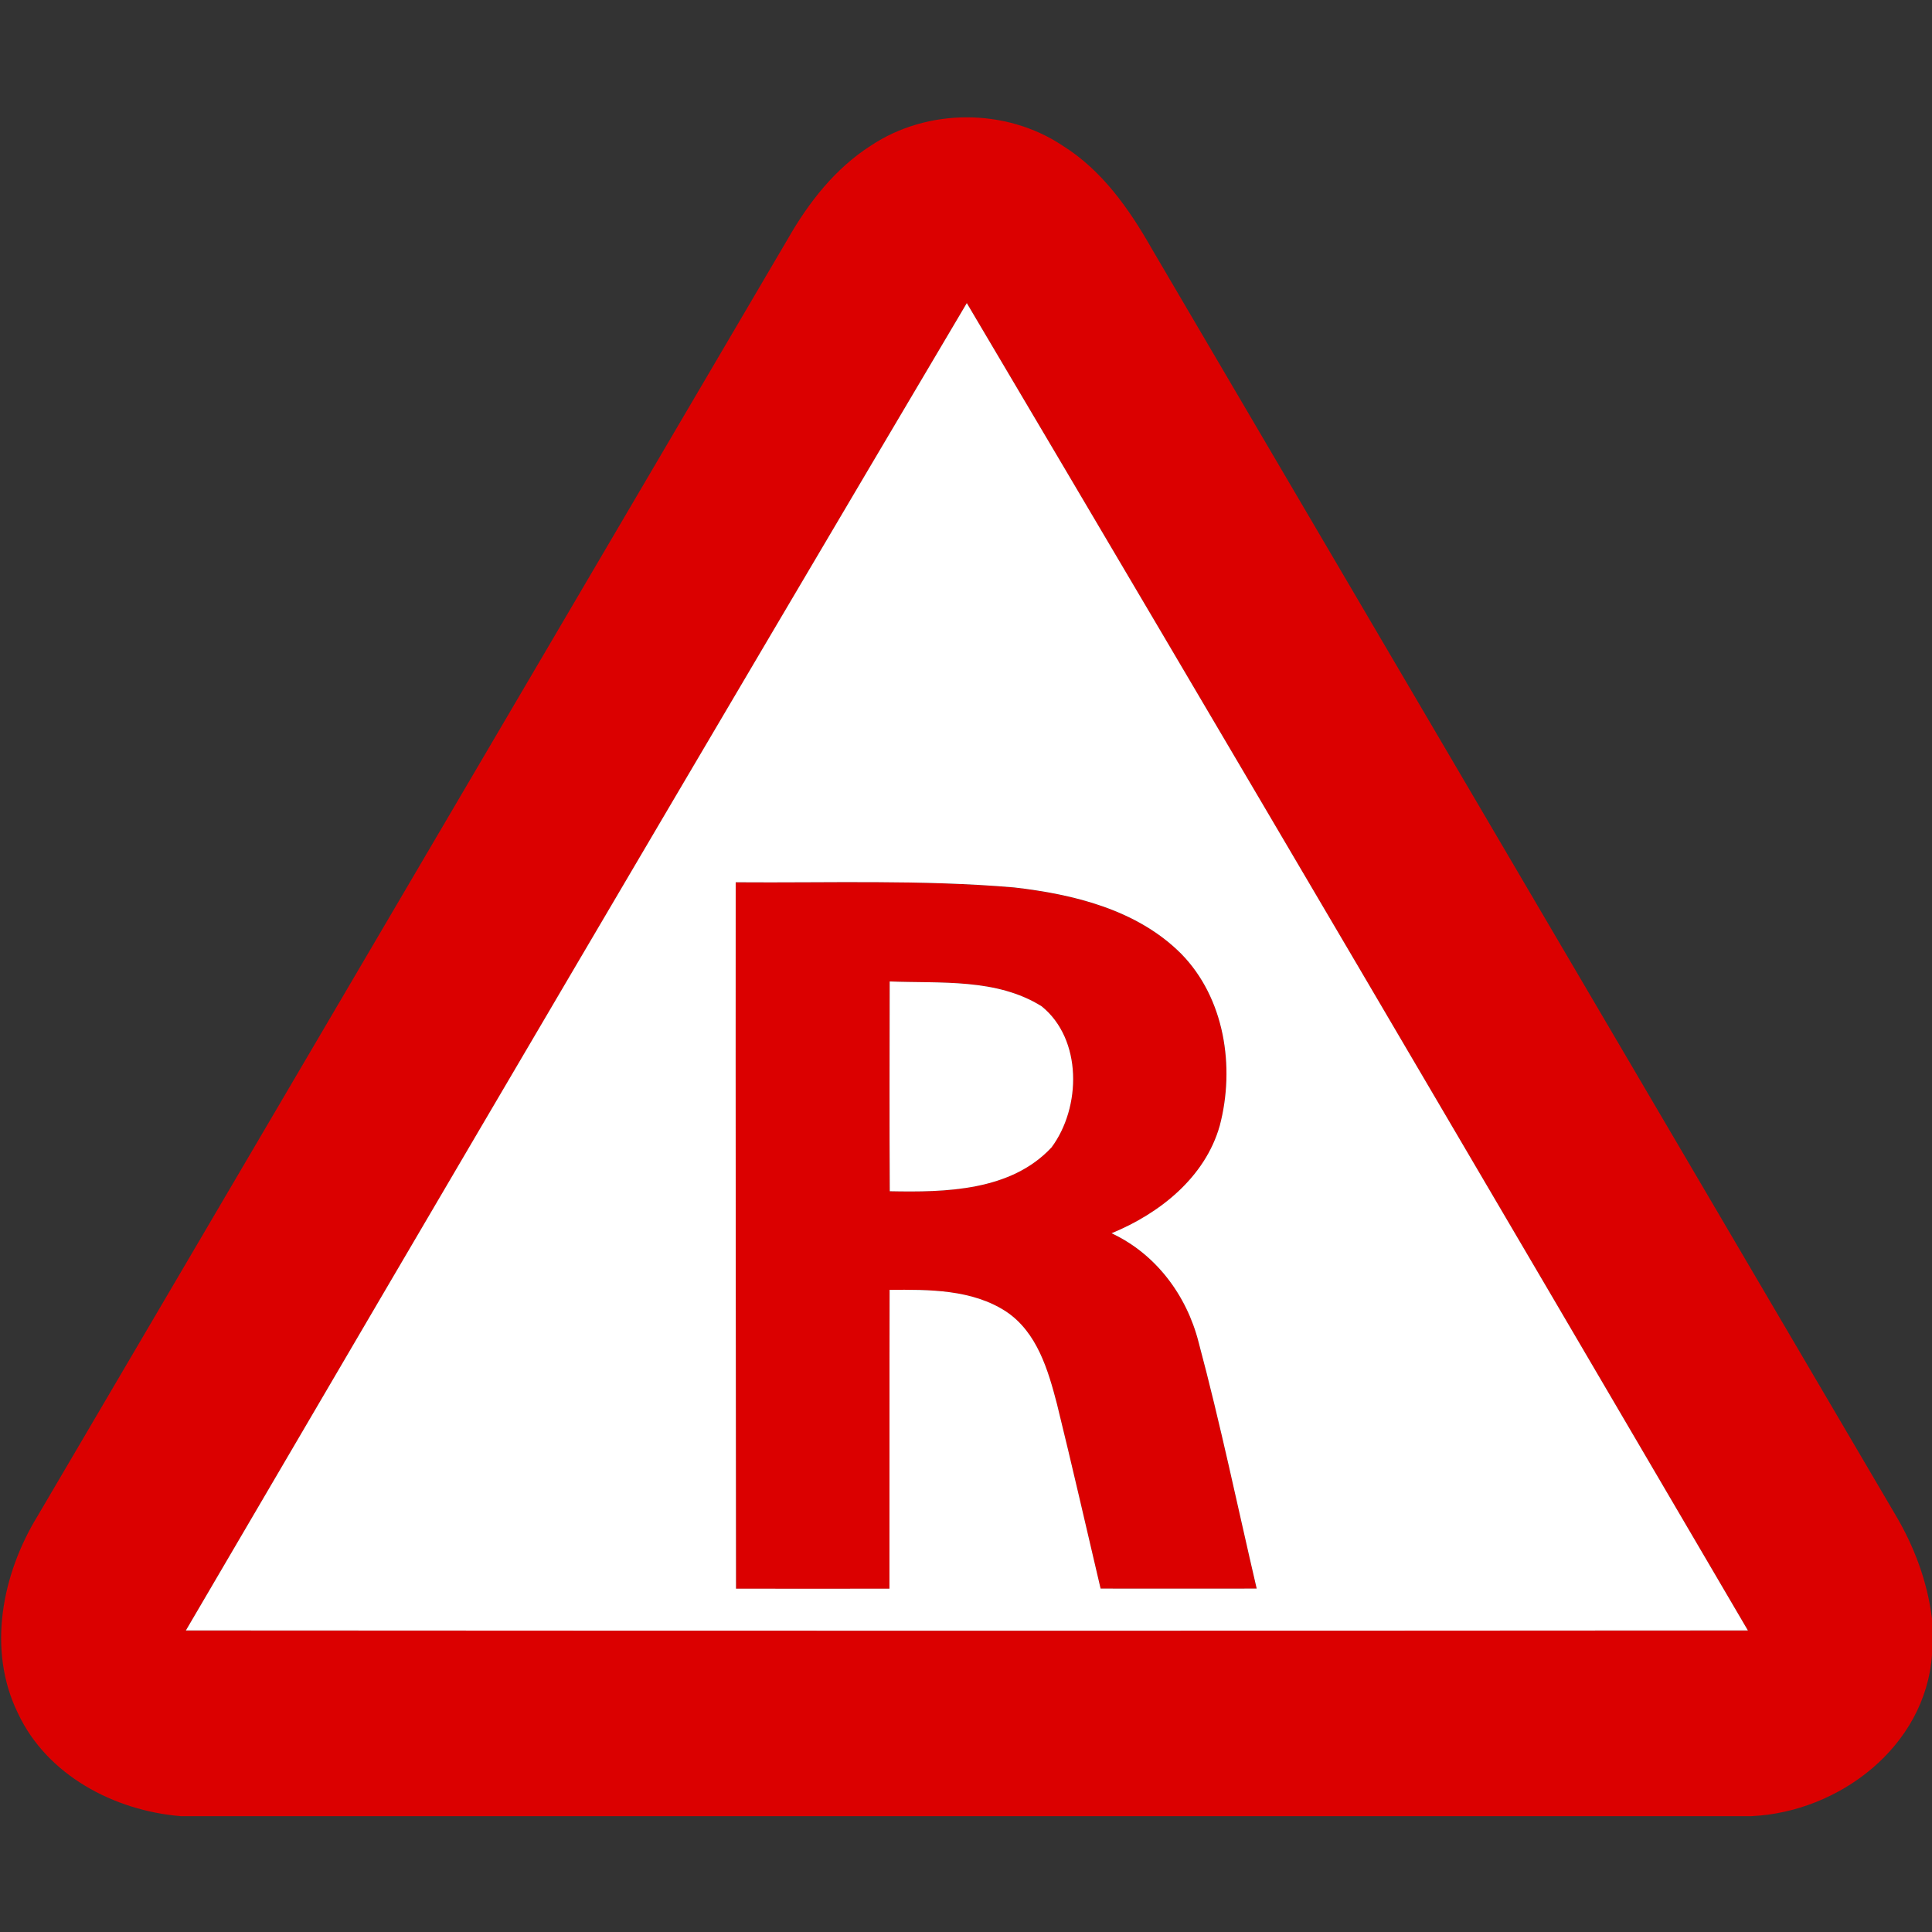 <!-- Generated by IcoMoon.io -->
<svg version="1.1" xmlns="http://www.w3.org/2000/svg" width="24" height="24" viewBox="0 0 24 24">
<rect x="0" y="0" width="24" height="24" fill="#333333" stroke="none"/>
<title>warning--restricted-zone--g1</title>
<path fill="#db0000" d="M10.817 1.81c0.701-0.469 1.679-0.47 2.381-0.002 0.49 0.305 0.829 0.787 1.109 1.28 3.077 5.243 6.158 10.483 9.236 15.725 0.236 0.396 0.401 0.836 0.457 1.296v0.448c-0.082 1.138-1.152 1.954-2.244 2.004h-19.511c-0.826-0.068-1.662-0.508-2.023-1.28-0.384-0.786-0.197-1.726 0.244-2.447 3.107-5.292 6.218-10.582 9.325-15.874 0.257-0.449 0.586-0.869 1.026-1.15M2.309 20.254c6.468 0.004 12.936 0.005 19.404 0-3.224-5.502-6.454-11.002-9.703-16.489-3.248 5.488-6.48 10.986-9.701 16.489z"></path>
<path fill="#db0000" d="M9.139 10.961c1.152 0.008 2.308-0.035 3.458 0.064 0.742 0.085 1.529 0.277 2.075 0.823 0.542 0.552 0.672 1.409 0.48 2.137-0.182 0.643-0.748 1.091-1.344 1.336 0.55 0.257 0.934 0.77 1.081 1.352 0.271 1.013 0.485 2.041 0.722 3.062-0.647 0.001-1.292 0.001-1.939 0-0.18-0.764-0.354-1.531-0.542-2.293-0.11-0.424-0.247-0.892-0.631-1.148-0.425-0.277-0.959-0.274-1.448-0.27-0.004 1.237 0 2.474-0.002 3.712-0.635 0.001-1.271 0.001-1.906 0-0.001-2.924-0.006-5.85-0.004-8.774M11.051 12.192c-0.001 0.869-0.004 1.738 0.001 2.606 0.691 0.014 1.504-0.001 2.010-0.545 0.37-0.497 0.384-1.343-0.124-1.753-0.56-0.35-1.255-0.283-1.888-0.308z"></path>
<path fill="#fff" d="M2.309 20.254c3.221-5.503 6.452-11.002 9.701-16.489 3.25 5.488 6.479 10.987 9.703 16.489-6.468 0.005-12.936 0.004-19.404 0M9.139 10.961c-0.002 2.924 0.002 5.85 0.004 8.774 0.635 0.001 1.271 0.001 1.906 0 0.002-1.237-0.001-2.474 0.002-3.712 0.49-0.004 1.024-0.007 1.448 0.27 0.384 0.257 0.521 0.725 0.631 1.148 0.188 0.762 0.362 1.529 0.542 2.293 0.647 0.001 1.292 0.001 1.939 0-0.238-1.021-0.451-2.050-0.722-3.062-0.148-0.582-0.532-1.096-1.081-1.352 0.596-0.245 1.162-0.692 1.344-1.336 0.192-0.728 0.062-1.585-0.48-2.137-0.546-0.546-1.333-0.738-2.075-0.823-1.151-0.098-2.306-0.055-3.458-0.064z"></path>
<path fill="#fff" d="M11.051 12.192c0.632 0.025 1.327-0.042 1.888 0.308 0.508 0.41 0.493 1.256 0.124 1.753-0.506 0.544-1.319 0.559-2.010 0.545-0.005-0.869-0.002-1.738-0.001-2.606z"></path>
</svg>
